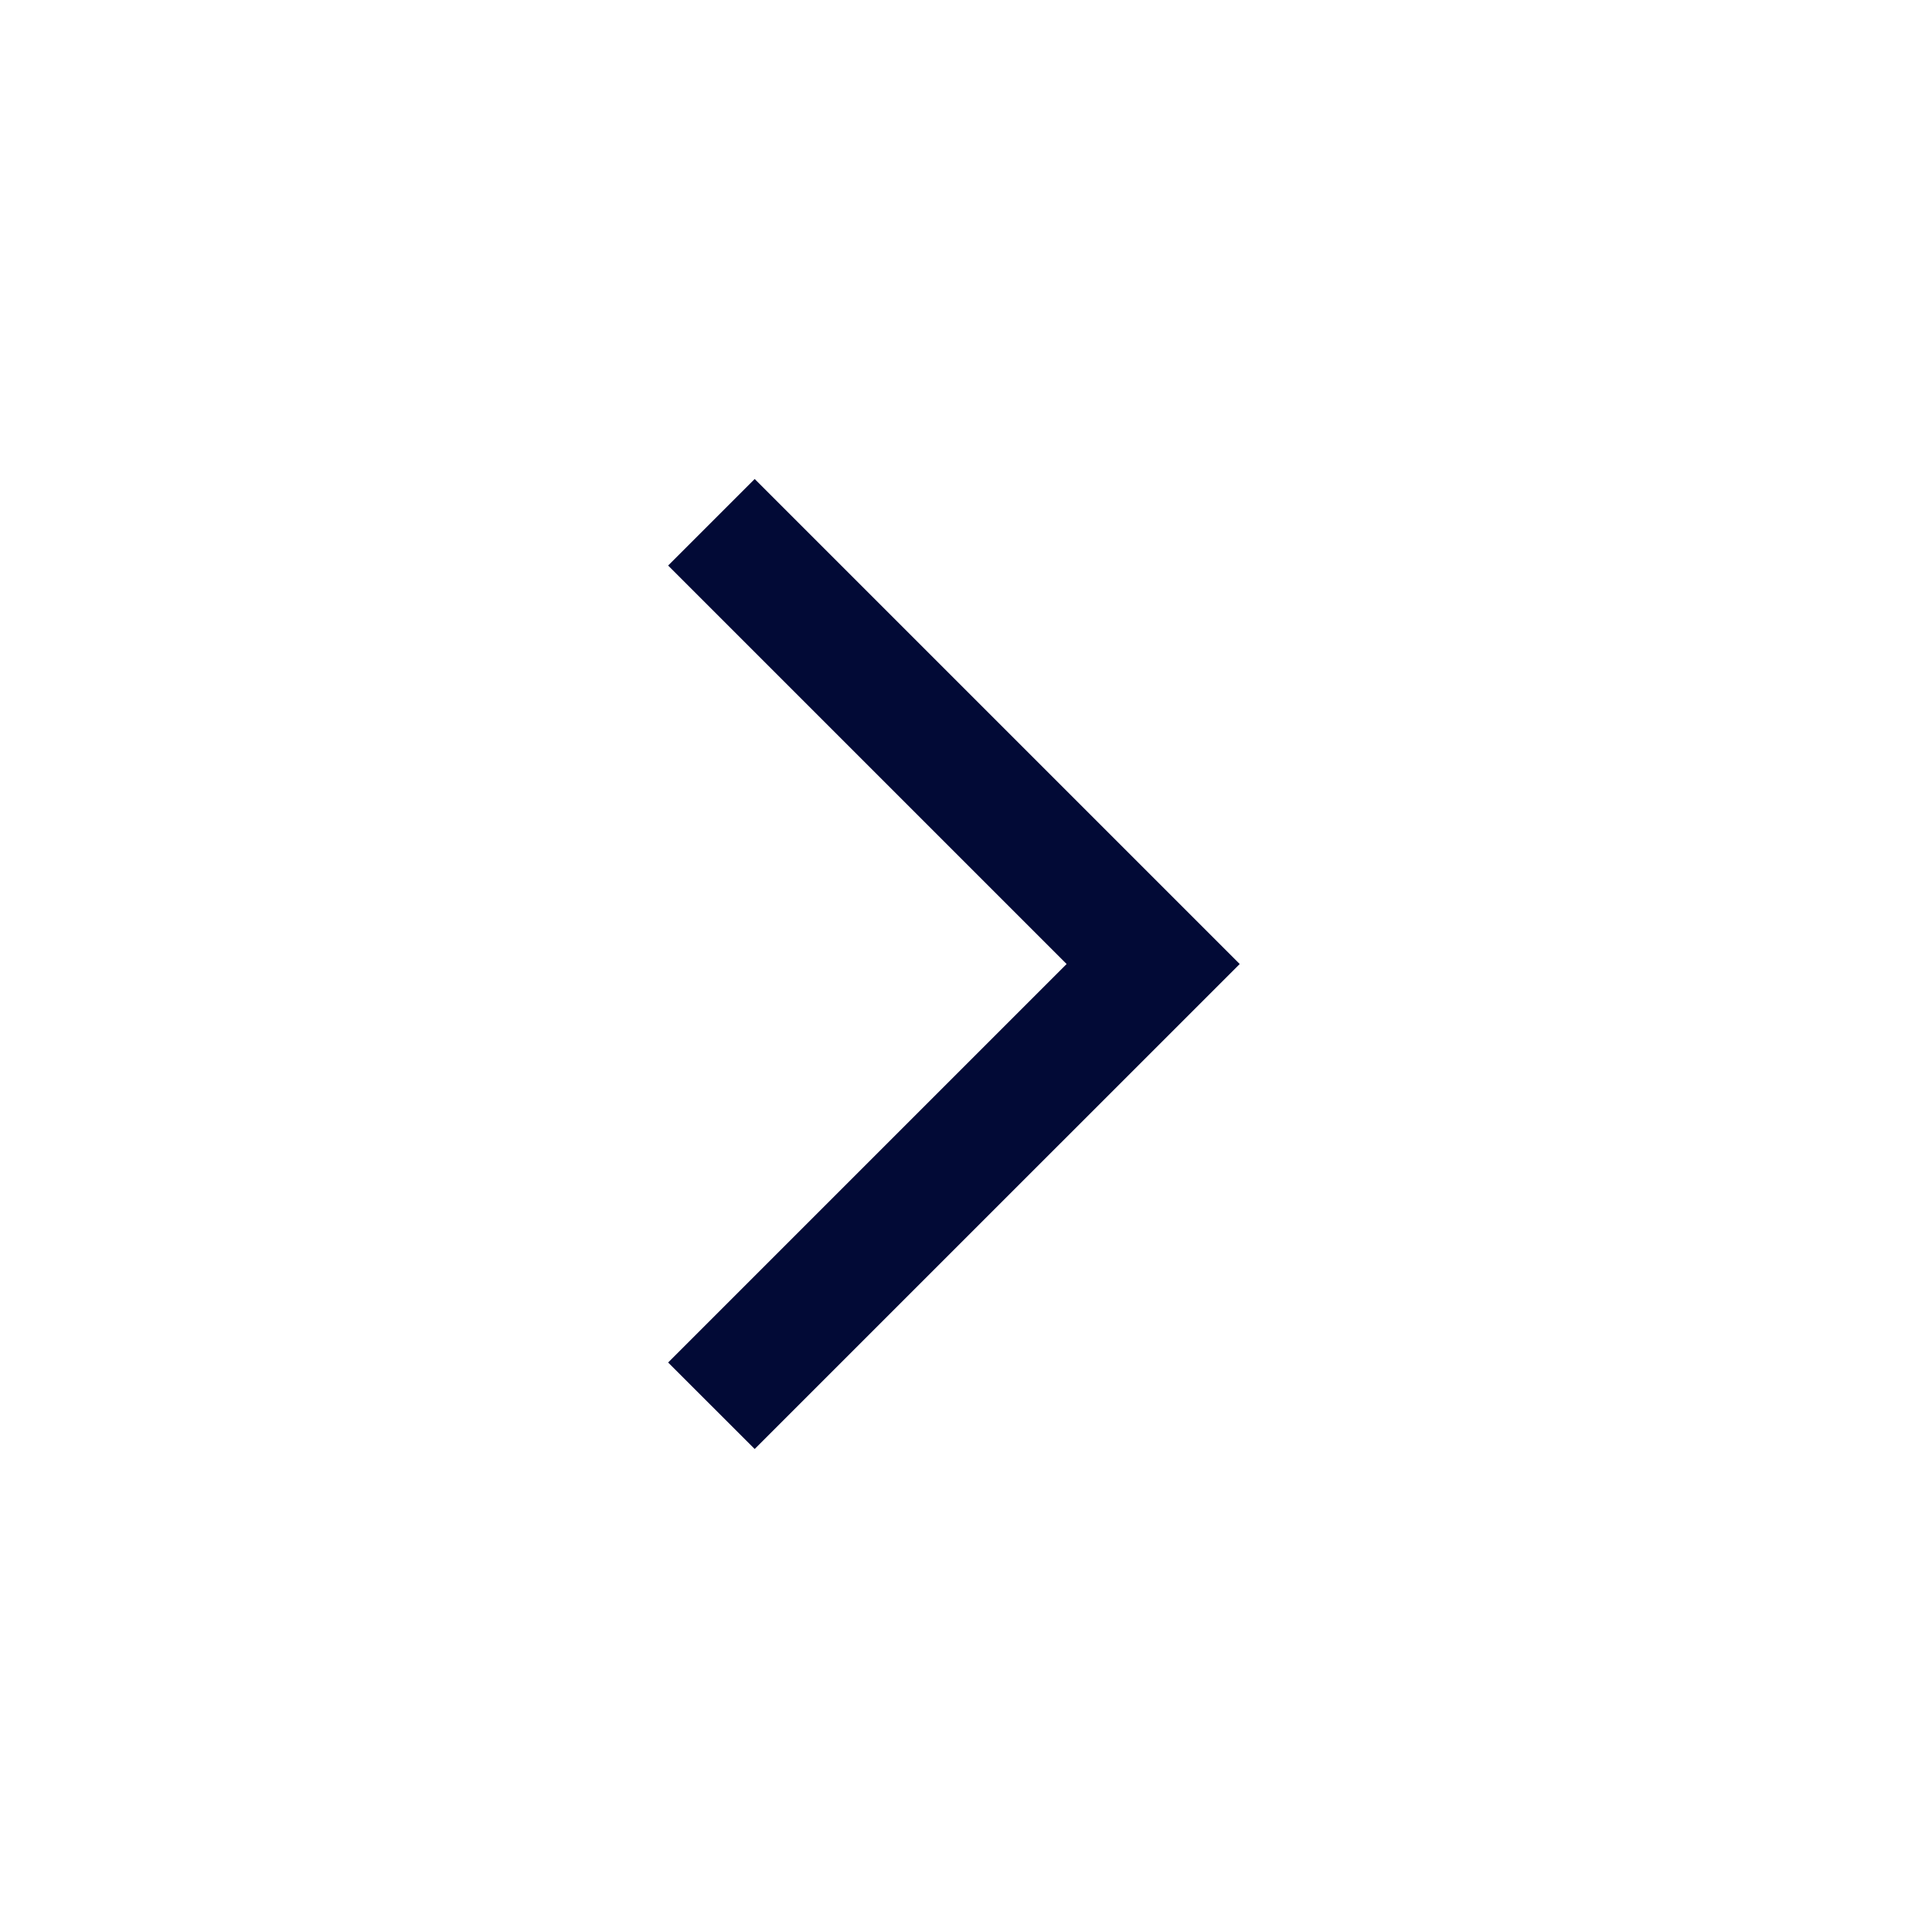 <svg width="40" height="40" viewBox="0 0 40 40" fill="none" xmlns="http://www.w3.org/2000/svg">
<path d="M15.625 30L13.833 28.209L22.083 19.959L13.833 11.709L15.625 9.917L25.667 19.959L15.625 30Z" fill="#020A36"/>
</svg>
